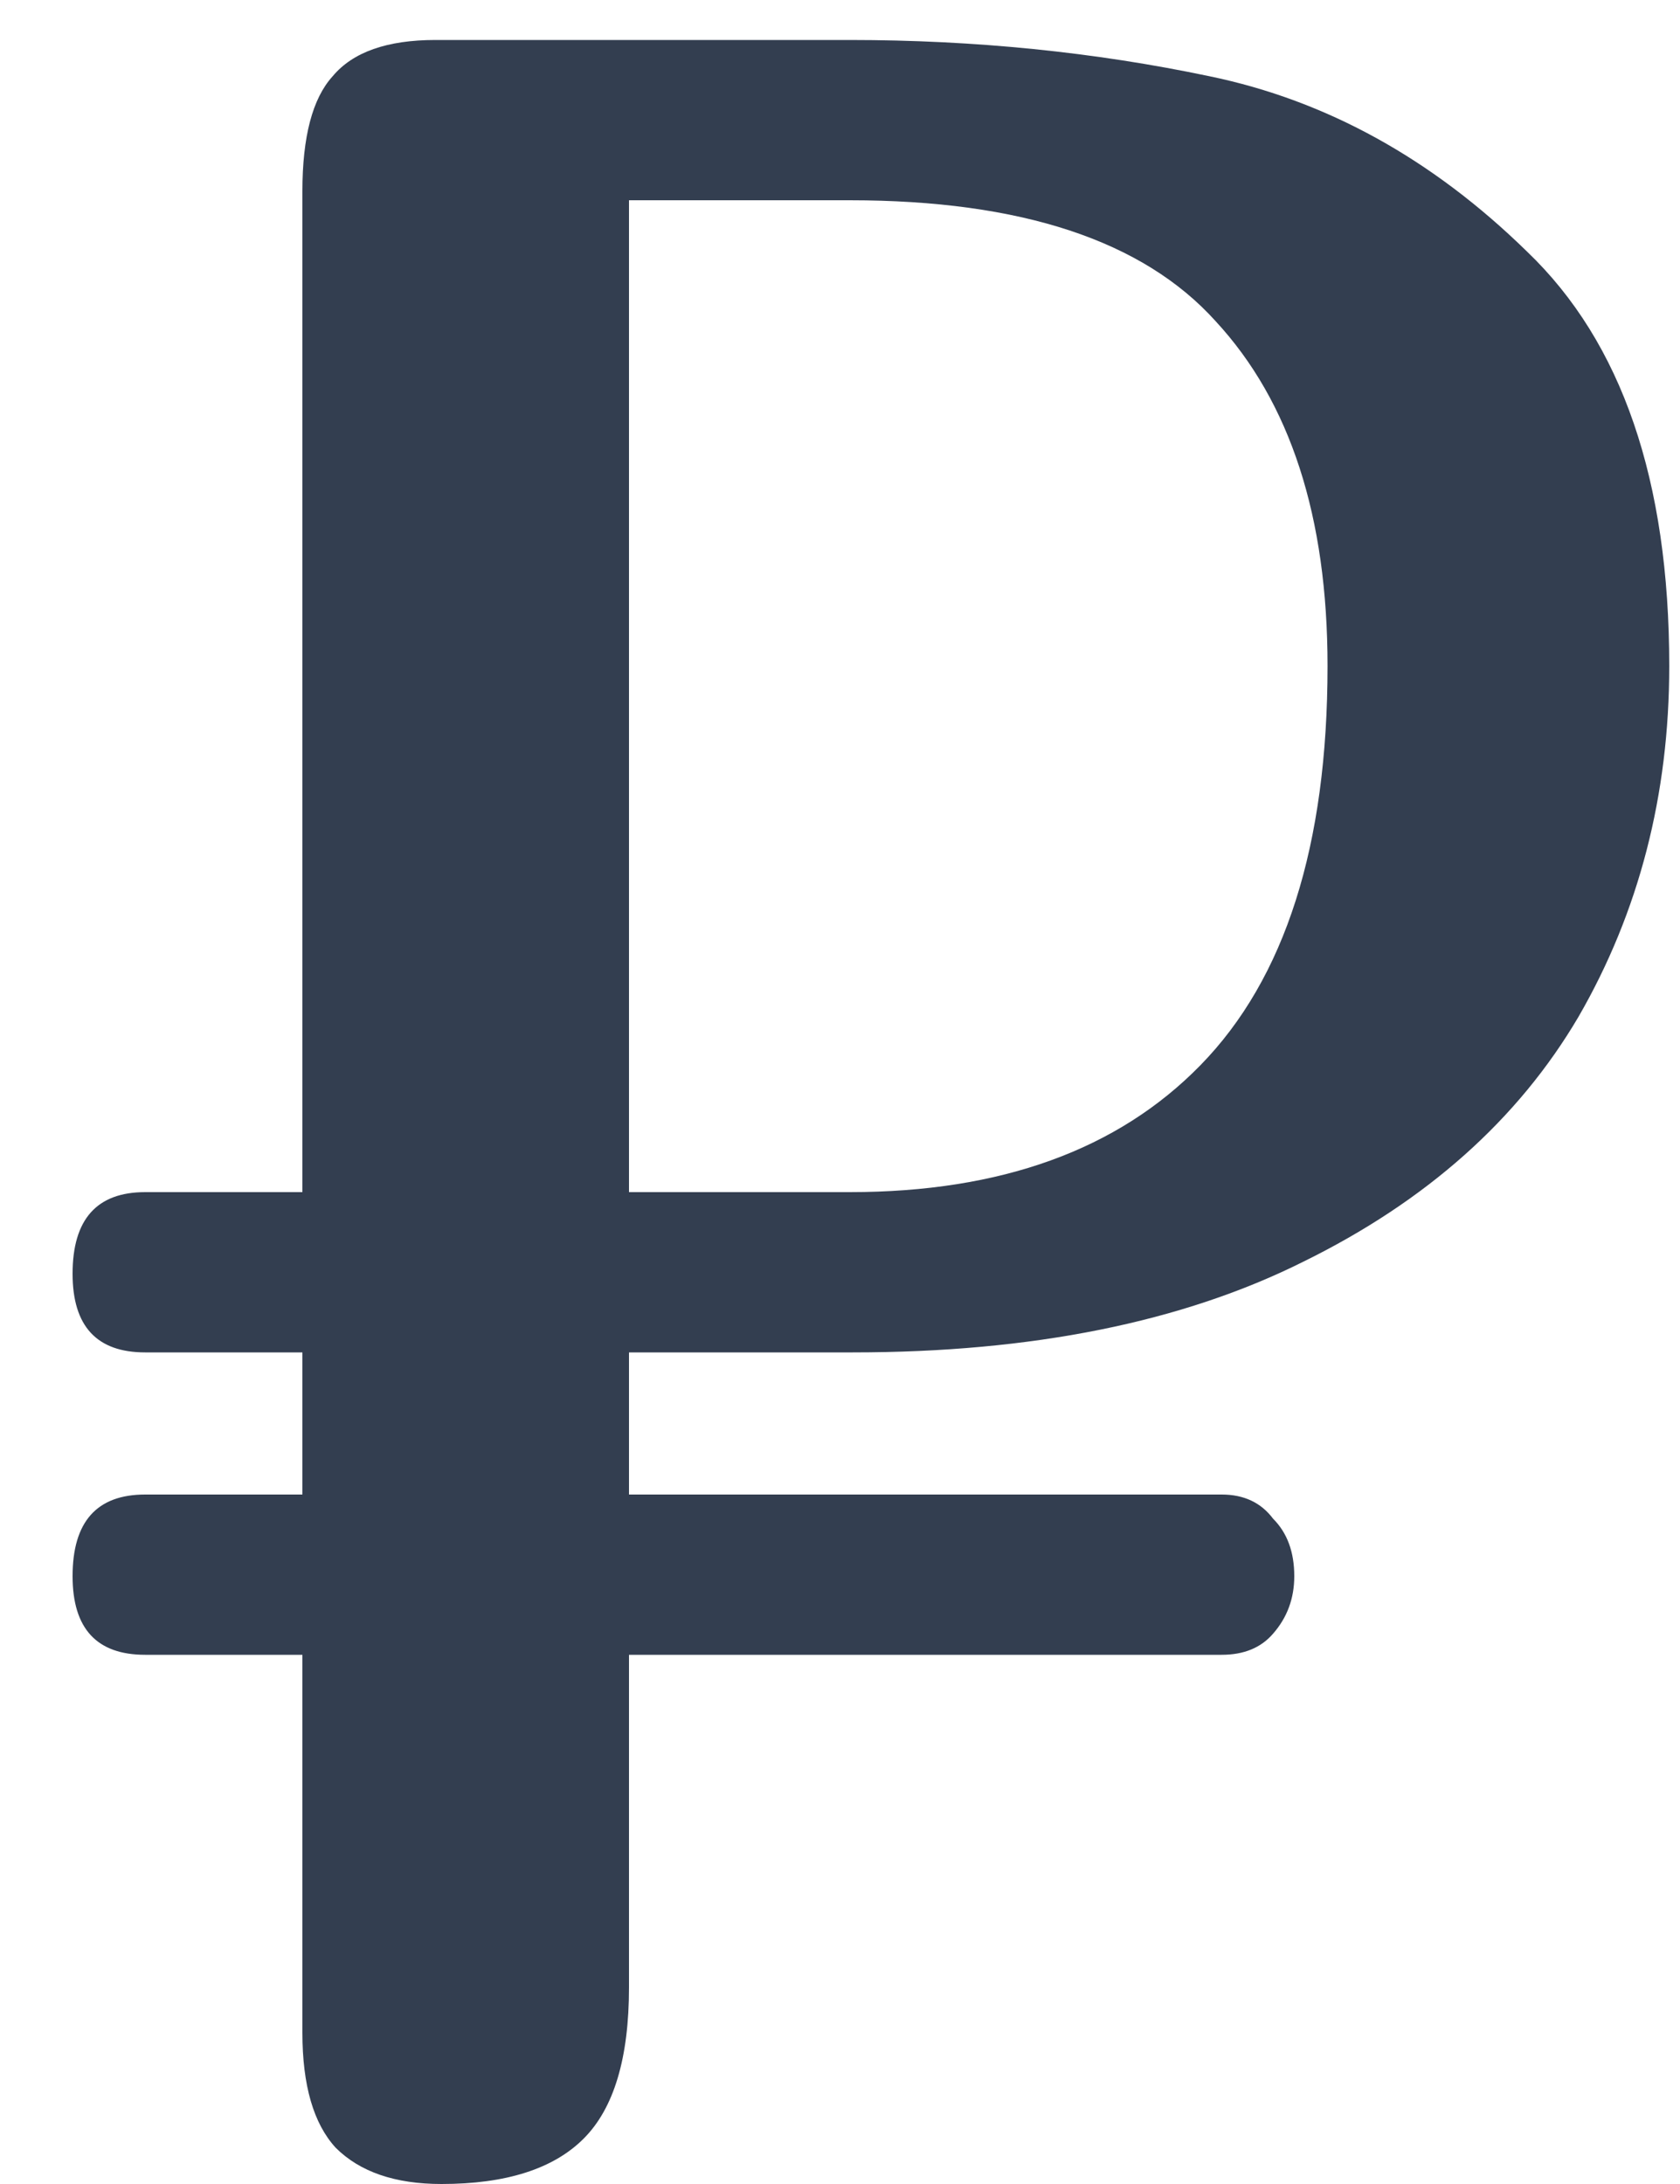 <svg width="10" height="13" viewBox="0 0 10 13" fill="none" xmlns="http://www.w3.org/2000/svg">
<path d="M3.744 8.896H7.272C7.404 8.896 7.506 8.944 7.578 9.04C7.662 9.124 7.704 9.238 7.704 9.382C7.704 9.514 7.662 9.628 7.578 9.724C7.506 9.808 7.404 9.85 7.272 9.85H3.744V11.83C3.744 12.25 3.654 12.55 3.474 12.73C3.294 12.91 3.012 13 2.628 13C2.352 13 2.142 12.928 1.998 12.784C1.866 12.64 1.8 12.412 1.8 12.1V9.85H0.864C0.576 9.85 0.432 9.694 0.432 9.382C0.432 9.058 0.576 8.896 0.864 8.896H1.8V8.05H0.864C0.576 8.05 0.432 7.894 0.432 7.582C0.432 7.258 0.576 7.096 0.864 7.096H1.8V1.138C1.8 0.814 1.86 0.586 1.98 0.454C2.1 0.31 2.304 0.238 2.592 0.238H5.058C5.802 0.238 6.516 0.31 7.2 0.454C7.896 0.598 8.526 0.946 9.09 1.498C9.654 2.038 9.936 2.86 9.936 3.964C9.936 4.732 9.756 5.428 9.396 6.052C9.036 6.664 8.49 7.15 7.758 7.51C7.038 7.87 6.144 8.05 5.076 8.05H3.744V8.896ZM3.744 7.096H5.058C5.958 7.096 6.654 6.844 7.146 6.34C7.65 5.824 7.902 5.032 7.902 3.964C7.902 3.076 7.68 2.392 7.236 1.912C6.804 1.432 6.078 1.192 5.058 1.192H3.744V7.096Z" fill="#333E50"/>
</svg>
